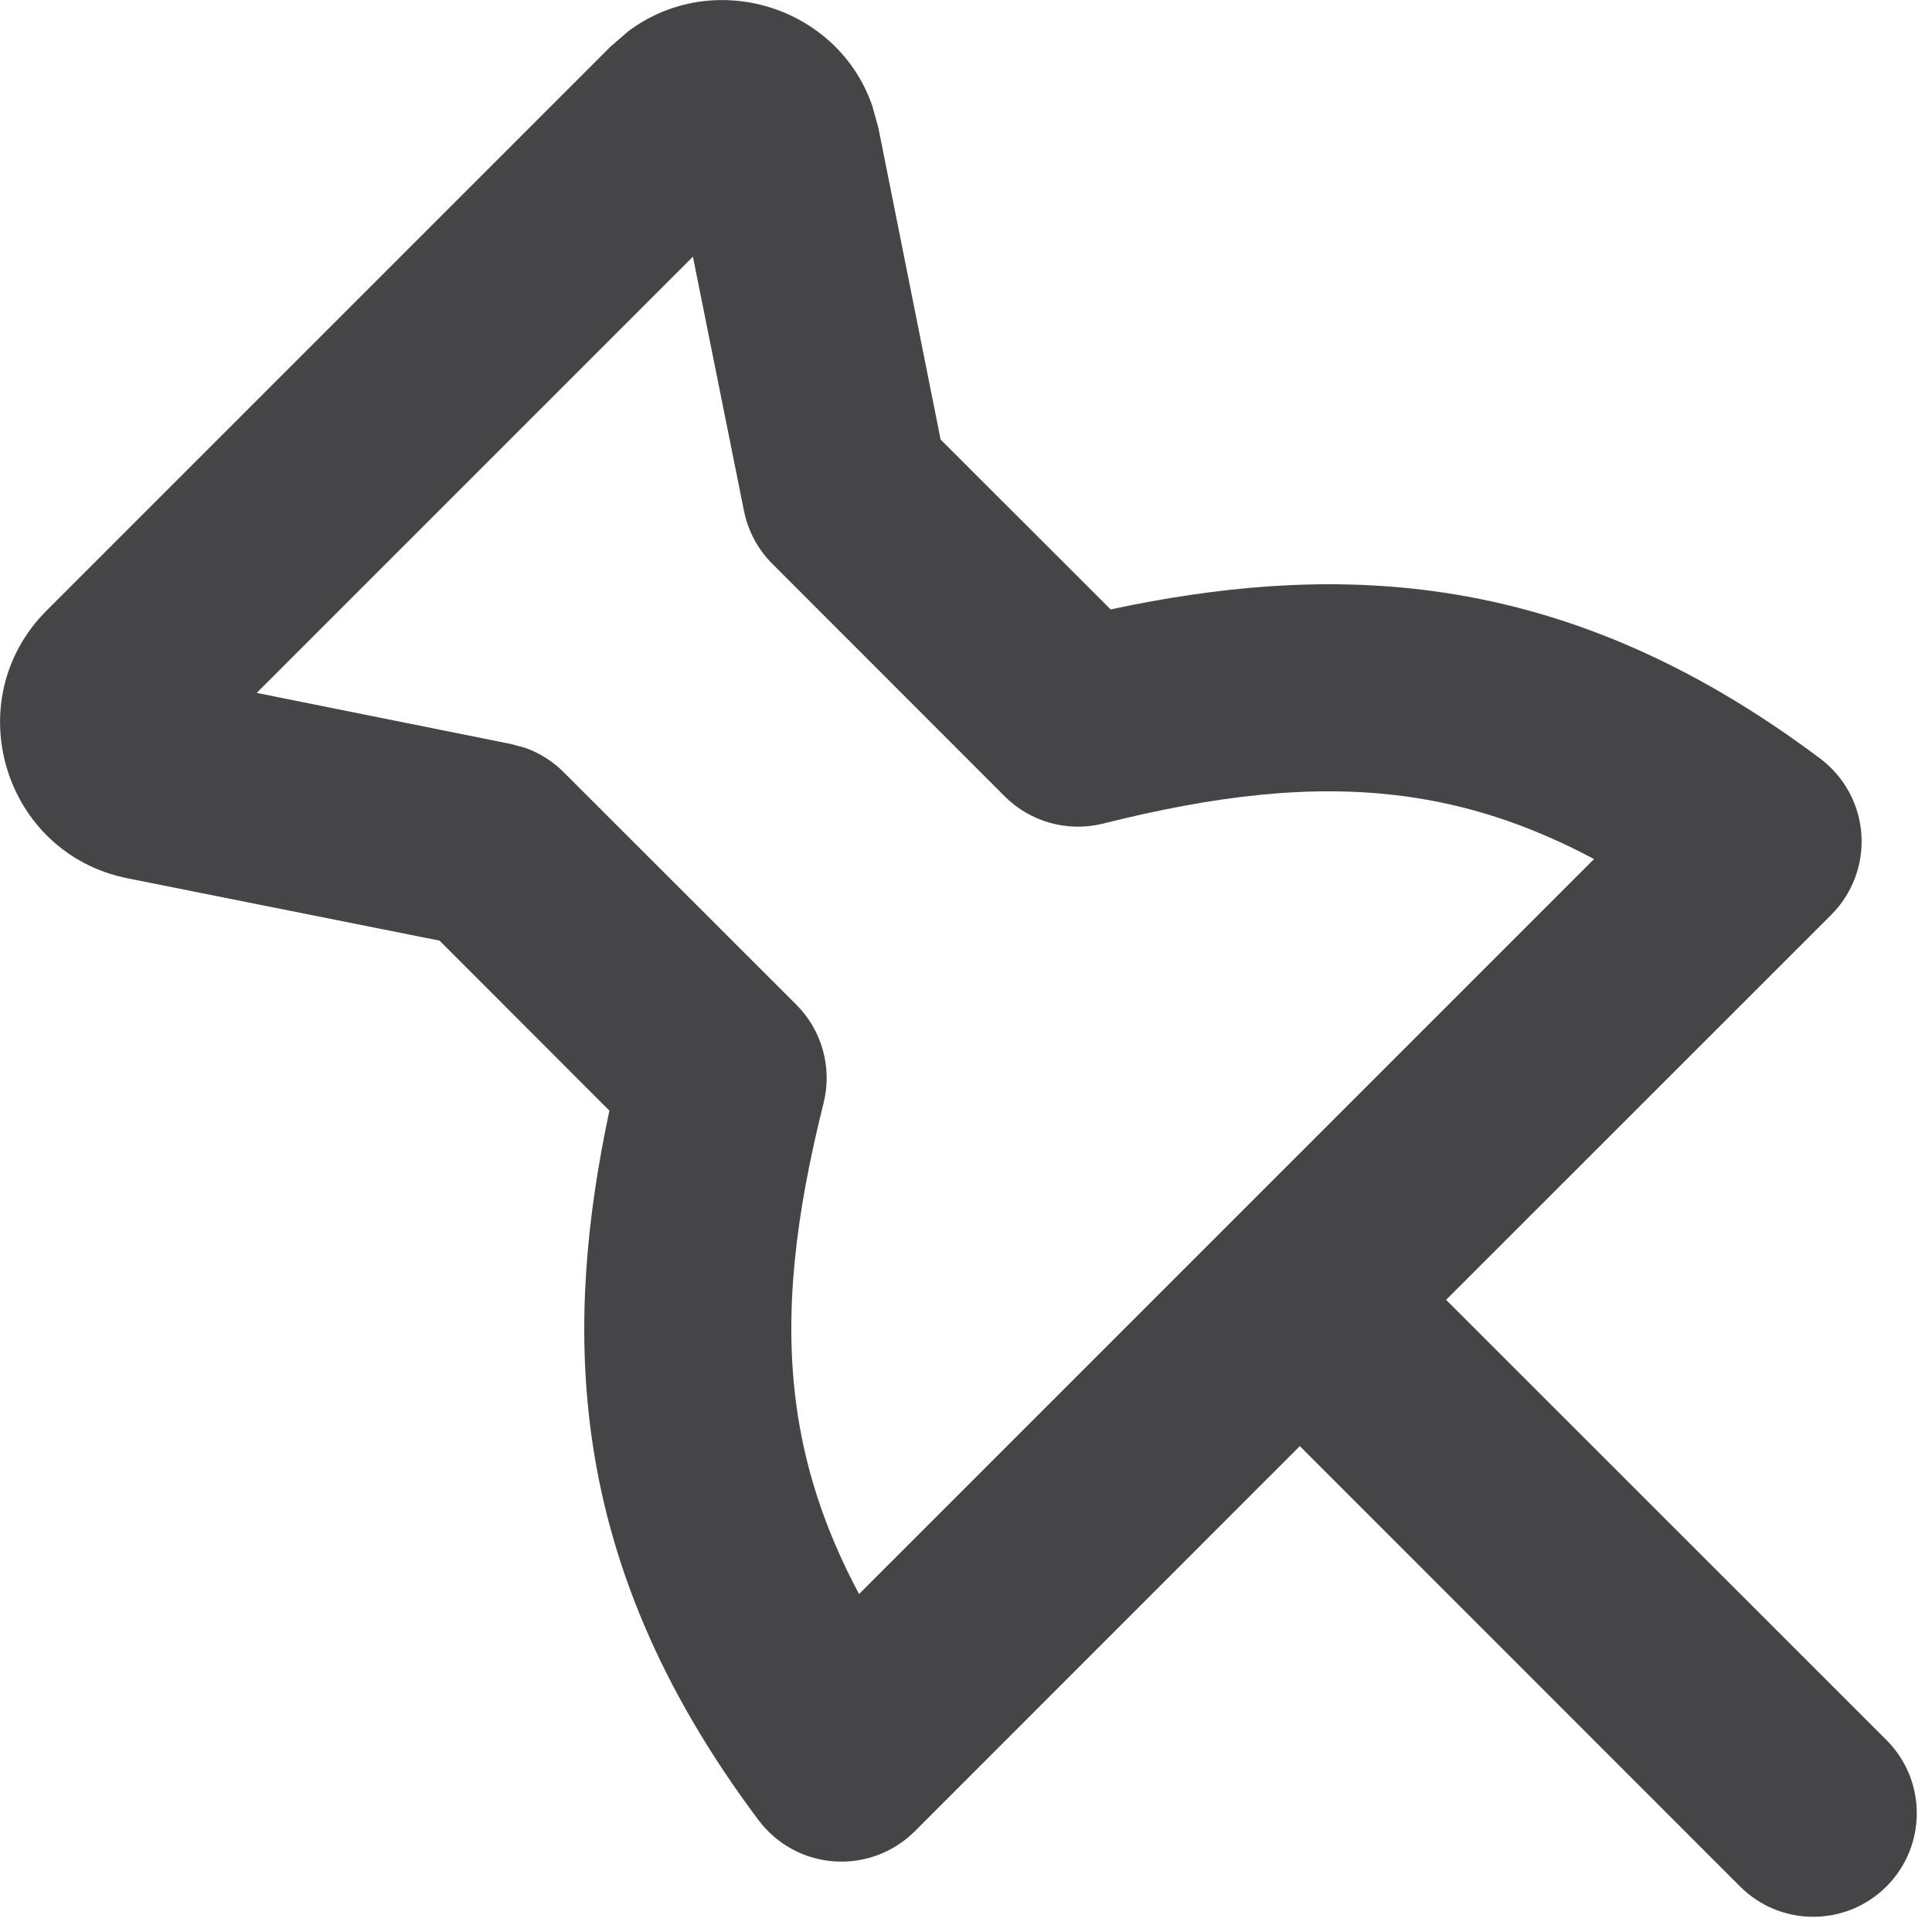 <svg preserveAspectRatio="none" width="100%" height="100%" overflow="visible" style="display: block;" viewBox="0 0 14 14" fill="none" xmlns="http://www.w3.org/2000/svg">
<path id="Union" d="M4.551 0.228C5.165 -0.234 6.066 0.039 6.32 0.764L6.365 0.926L6.816 3.185L8.048 4.416C8.813 4.253 9.584 4.177 10.375 4.282C11.321 4.408 12.243 4.787 13.19 5.497C13.364 5.628 13.473 5.827 13.488 6.044C13.504 6.261 13.424 6.474 13.271 6.628L10.479 9.419L13.67 12.609C13.963 12.902 13.963 13.377 13.67 13.67C13.377 13.963 12.902 13.963 12.609 13.67L9.419 10.479L6.628 13.271C6.474 13.424 6.261 13.504 6.044 13.488C5.827 13.473 5.628 13.364 5.497 13.19C4.787 12.243 4.408 11.321 4.282 10.375C4.177 9.584 4.253 8.813 4.416 8.048L3.185 6.816L0.926 6.365C0.025 6.185 -0.311 5.073 0.338 4.424L4.424 0.338L4.551 0.228ZM1.86 5.021L3.701 5.391L3.808 5.42C3.911 5.457 4.006 5.517 4.085 5.596L5.771 7.281C5.957 7.467 6.032 7.738 5.968 7.993C5.765 8.804 5.68 9.505 5.77 10.177C5.829 10.619 5.968 11.07 6.225 11.551L11.551 6.225C11.07 5.968 10.619 5.829 10.177 5.77C9.505 5.68 8.804 5.765 7.993 5.968C7.738 6.032 7.467 5.957 7.281 5.771L5.596 4.085C5.491 3.98 5.42 3.846 5.391 3.701L5.021 1.86L1.86 5.021Z" fill="#454447"/>
</svg>
